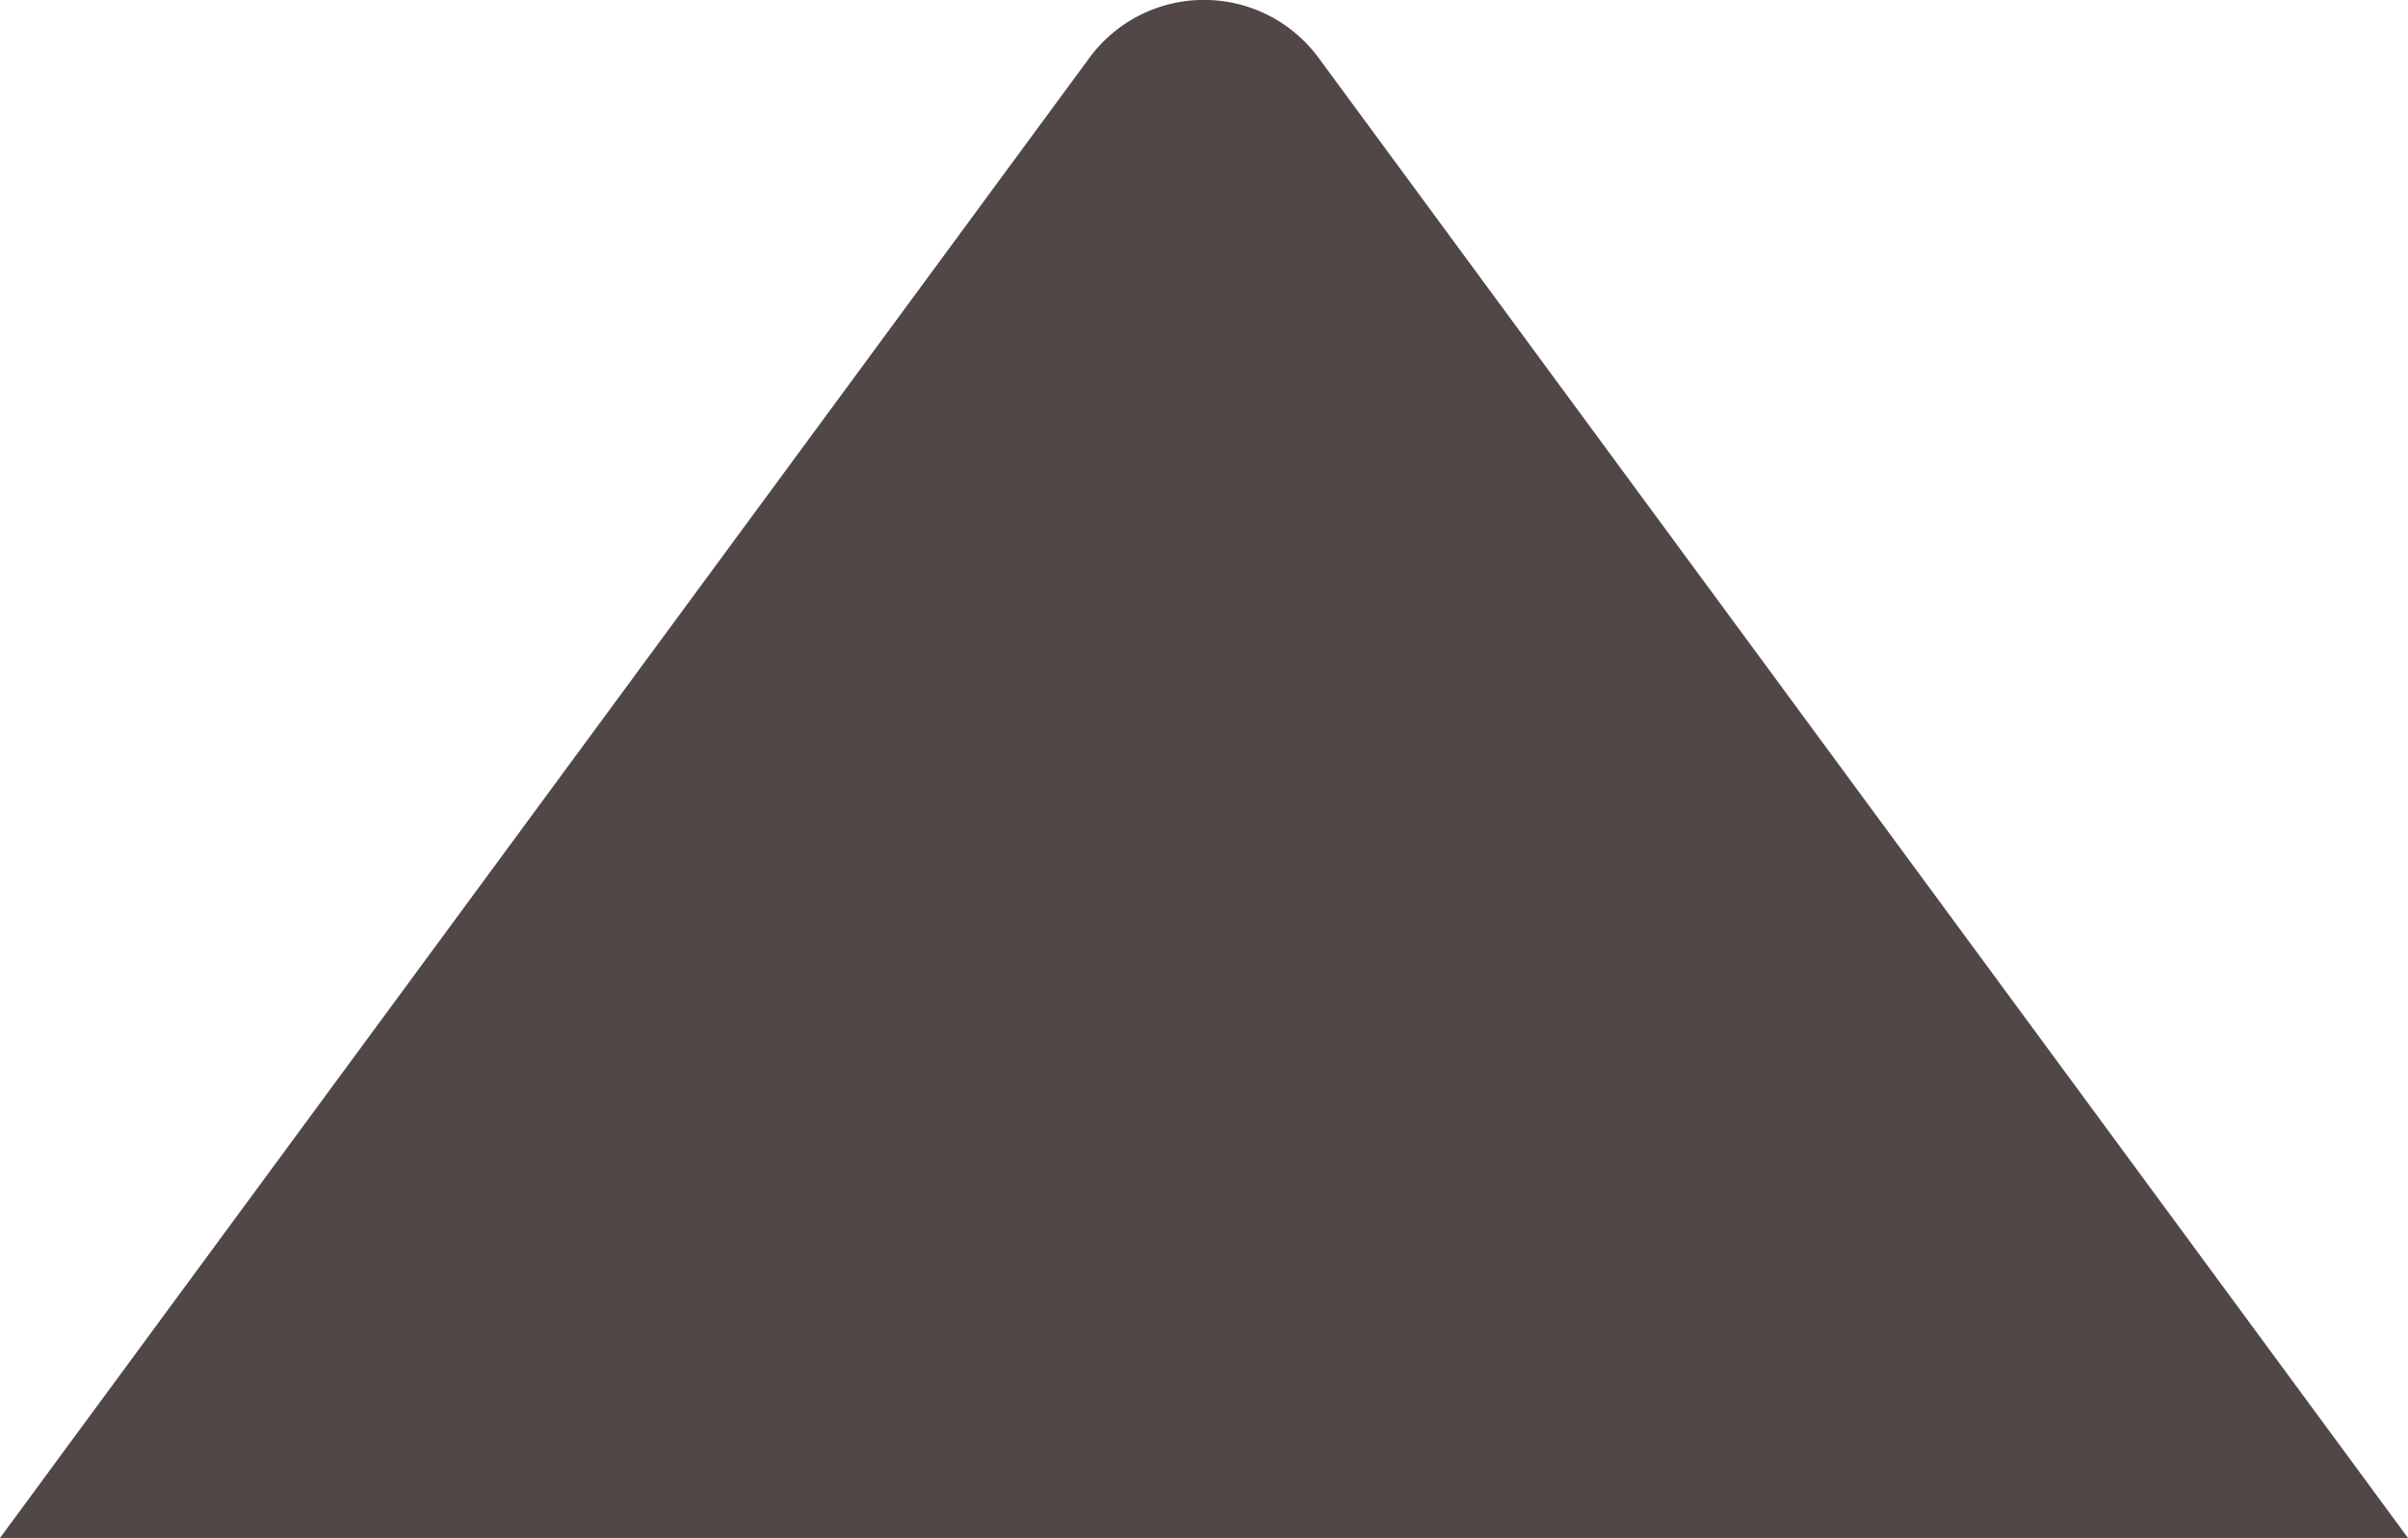 <svg xmlns="http://www.w3.org/2000/svg" viewBox="0 0 91.91 58.71"><defs><style>.cls-1{fill:#514746;}</style></defs><title>triangle</title><g id="Camada_2" data-name="Camada 2"><g id="Camada_12_cópia_2" data-name="Camada 12 cópia 2"><path class="cls-1" d="M0,58.71H91.91L50.33,2.21a5.43,5.43,0,0,0-8.75,0Z"/></g></g></svg>